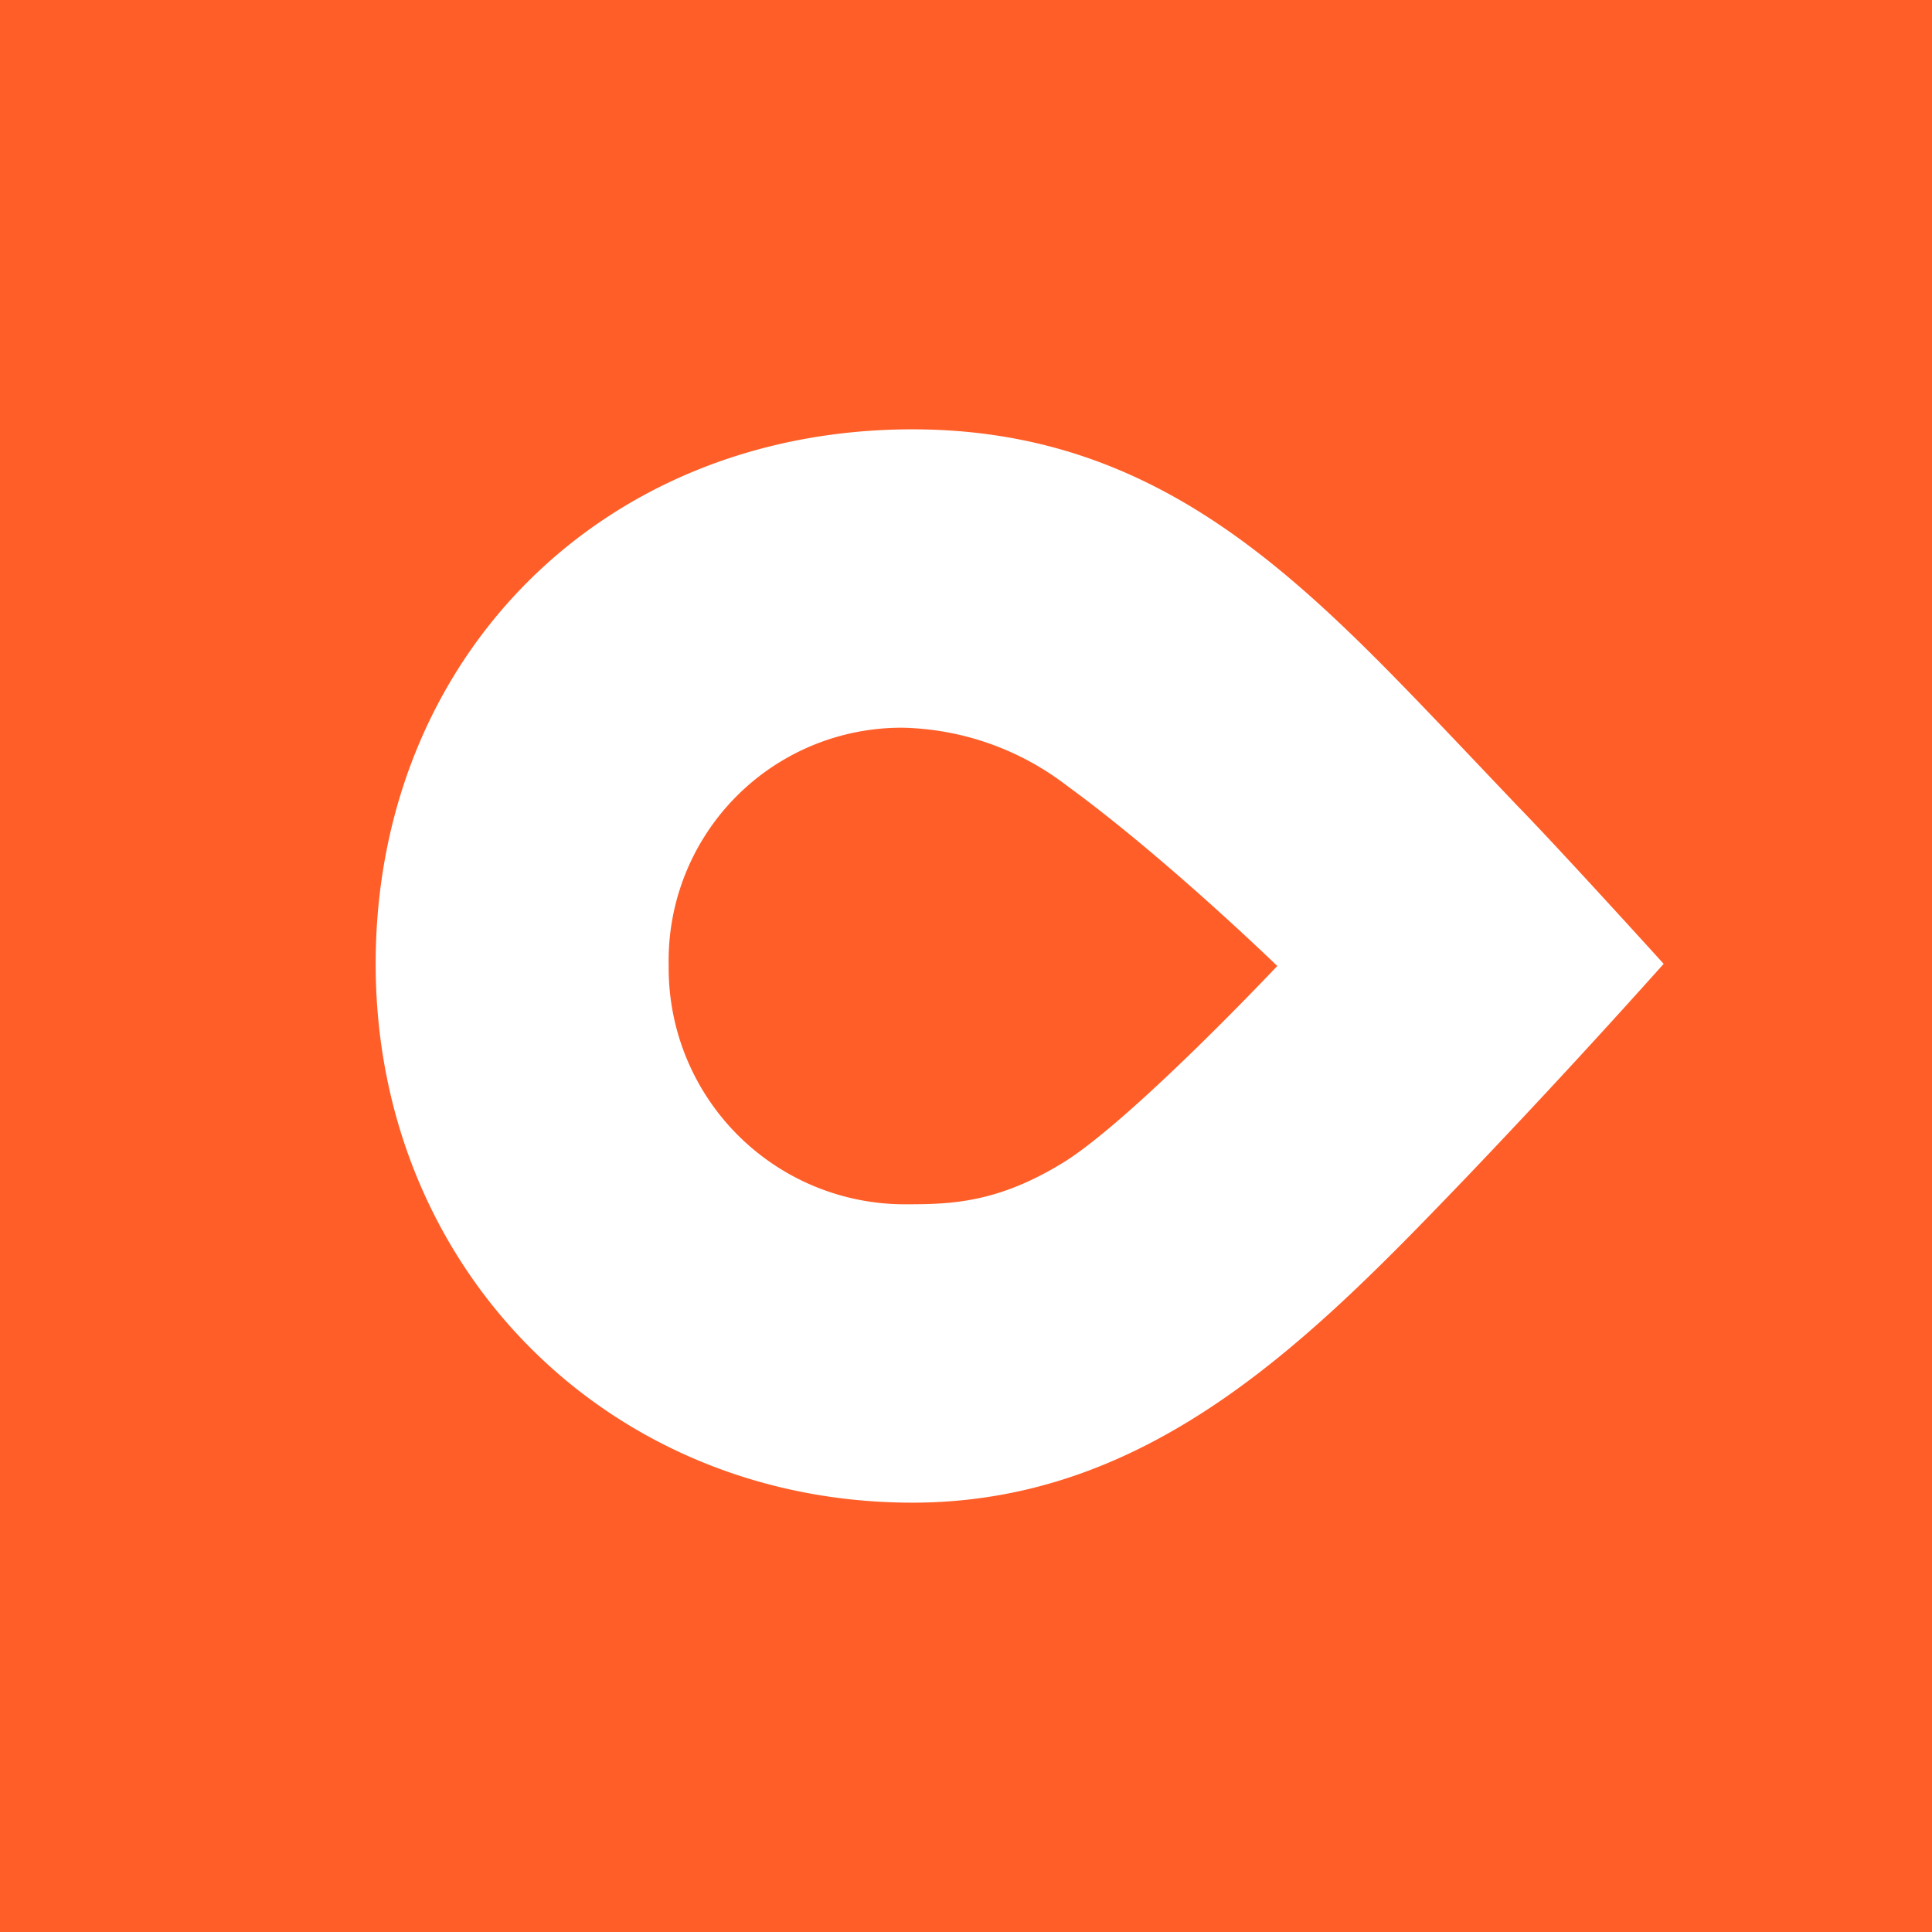 <!-- by TradingView --><svg xmlns="http://www.w3.org/2000/svg" width="18" height="18" viewBox="0 0 18 18"><path fill="#FF5E28" d="M0 0h18v18H0z"/><path d="M13.56 6.9l.57.6c.41.42 1.37 1.48 1.37 1.48a83.28 83.28 0 0 1-1.82 1.97C12.24 12.45 10.74 14 8.5 14c-2.82 0-5-2.17-5-5.02C3.5 6.14 5.6 4 8.5 4c2.3 0 3.62 1.39 5.06 2.9zM11.9 9s-1.04-1.01-1.96-1.68a2.6 2.6 0 0 0-1.53-.54A2.17 2.17 0 0 0 6.23 9a2.2 2.2 0 0 0 2.18 2.22c.43 0 .88 0 1.53-.41C10.6 10.38 11.9 9 11.9 9z" fill="#fff"/></svg>